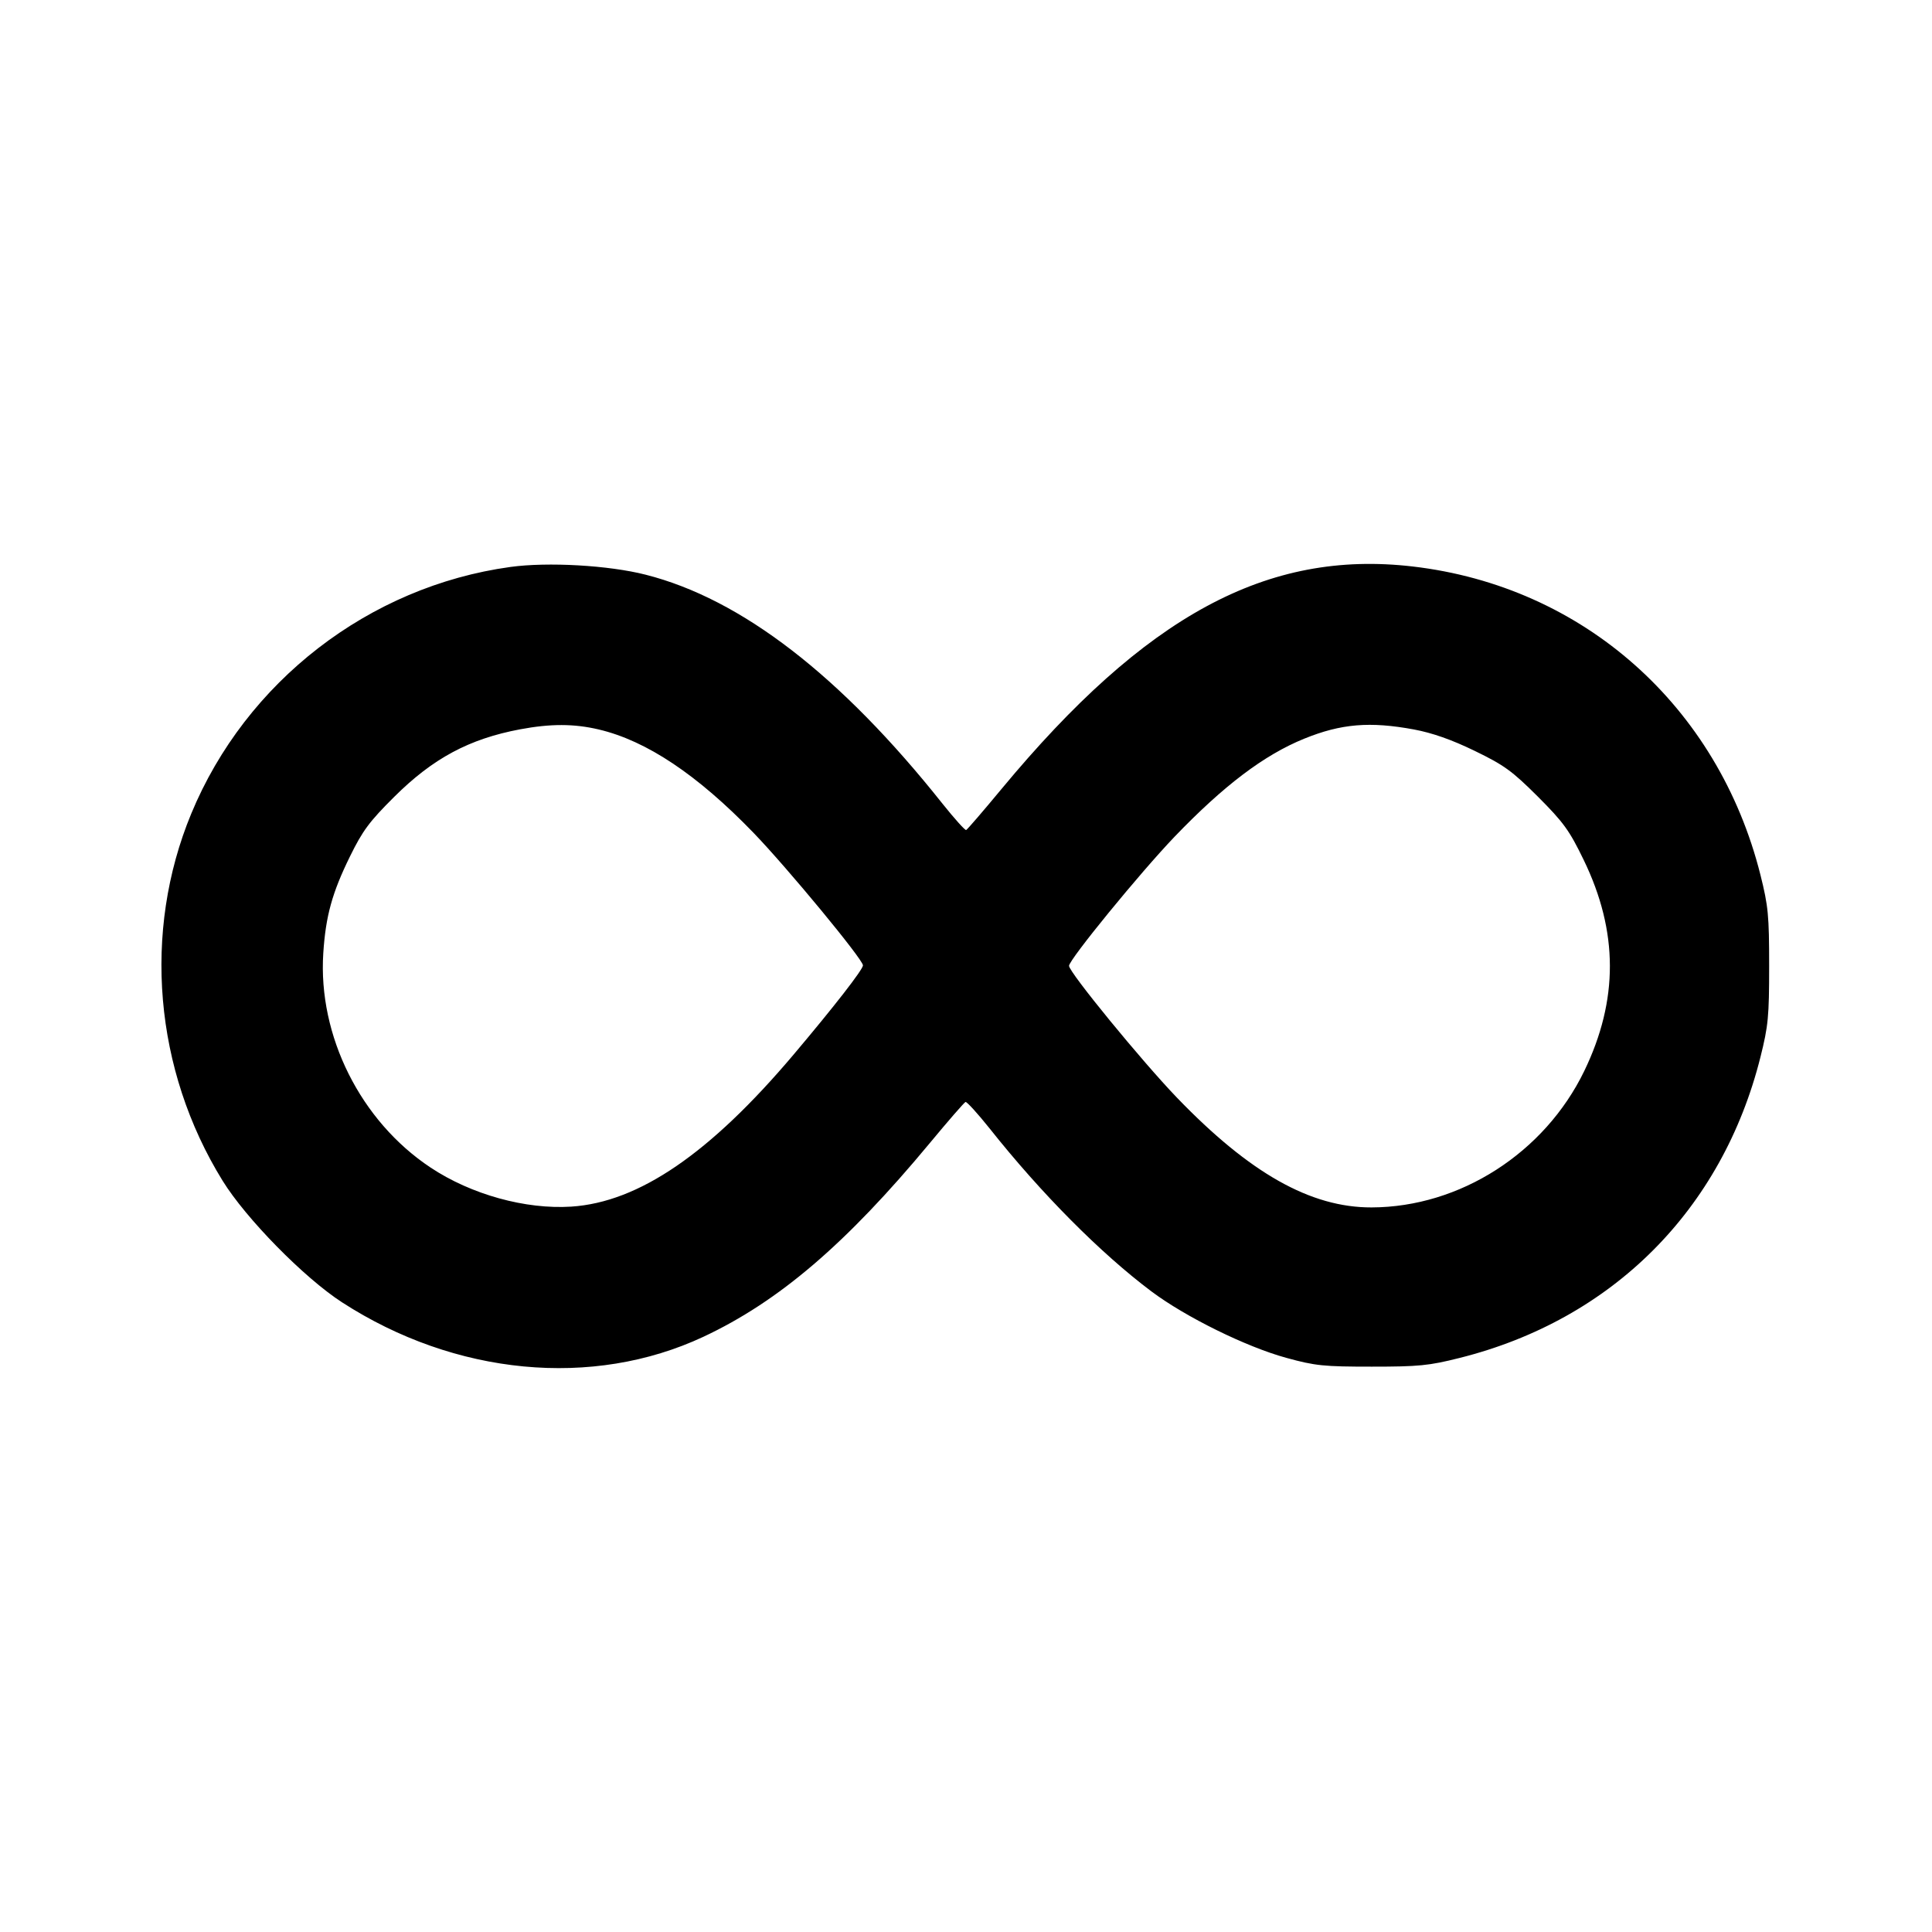 <svg viewBox="0 0 24 24" xmlns="http://www.w3.org/2000/svg"><path d="M6.340 7.043 C 4.584 7.285,3.055 8.467,2.376 10.107 C 1.768 11.575,1.915 13.291,2.765 14.667 C 3.055 15.137,3.779 15.874,4.249 16.178 C 5.654 17.087,7.362 17.250,8.738 16.606 C 9.675 16.167,10.513 15.450,11.550 14.200 C 11.778 13.925,11.978 13.695,11.994 13.689 C 12.010 13.684,12.143 13.830,12.291 14.015 C 12.935 14.827,13.673 15.569,14.303 16.042 C 14.727 16.360,15.482 16.732,15.980 16.868 C 16.340 16.967,16.445 16.977,17.040 16.977 C 17.624 16.977,17.750 16.965,18.131 16.869 C 20.028 16.394,21.393 15.029,21.869 13.131 C 21.966 12.744,21.977 12.628,21.977 12.000 C 21.977 11.372,21.966 11.256,21.869 10.869 C 21.342 8.769,19.666 7.283,17.548 7.037 C 15.742 6.827,14.229 7.646,12.442 9.800 C 12.214 10.075,12.016 10.305,12.002 10.311 C 11.988 10.316,11.857 10.170,11.709 9.985 C 10.444 8.393,9.210 7.441,8.020 7.139 C 7.562 7.022,6.804 6.979,6.340 7.043 M7.439 9.062 C 8.032 9.202,8.663 9.624,9.360 10.345 C 9.781 10.781,10.720 11.918,10.720 11.992 C 10.720 12.044,10.362 12.504,9.857 13.102 C 8.818 14.331,7.935 14.934,7.098 14.989 C 6.530 15.026,5.853 14.839,5.349 14.504 C 4.479 13.927,3.949 12.867,4.016 11.840 C 4.046 11.379,4.126 11.090,4.347 10.640 C 4.505 10.318,4.589 10.205,4.897 9.899 C 5.378 9.420,5.828 9.179,6.460 9.060 C 6.839 8.989,7.130 8.989,7.439 9.062 M17.566 9.062 C 17.794 9.105,18.032 9.188,18.318 9.327 C 18.685 9.505,18.782 9.575,19.104 9.896 C 19.425 10.218,19.495 10.315,19.673 10.682 C 20.105 11.573,20.107 12.422,19.680 13.305 C 19.187 14.322,18.136 14.996,17.038 14.999 C 16.281 15.001,15.525 14.575,14.620 13.635 C 14.187 13.185,13.280 12.078,13.280 11.998 C 13.280 11.921,14.162 10.842,14.590 10.395 C 15.202 9.758,15.702 9.379,16.202 9.176 C 16.660 8.990,17.017 8.960,17.566 9.062 " stroke="none" fill-rule="evenodd" fill="black"></path></svg>